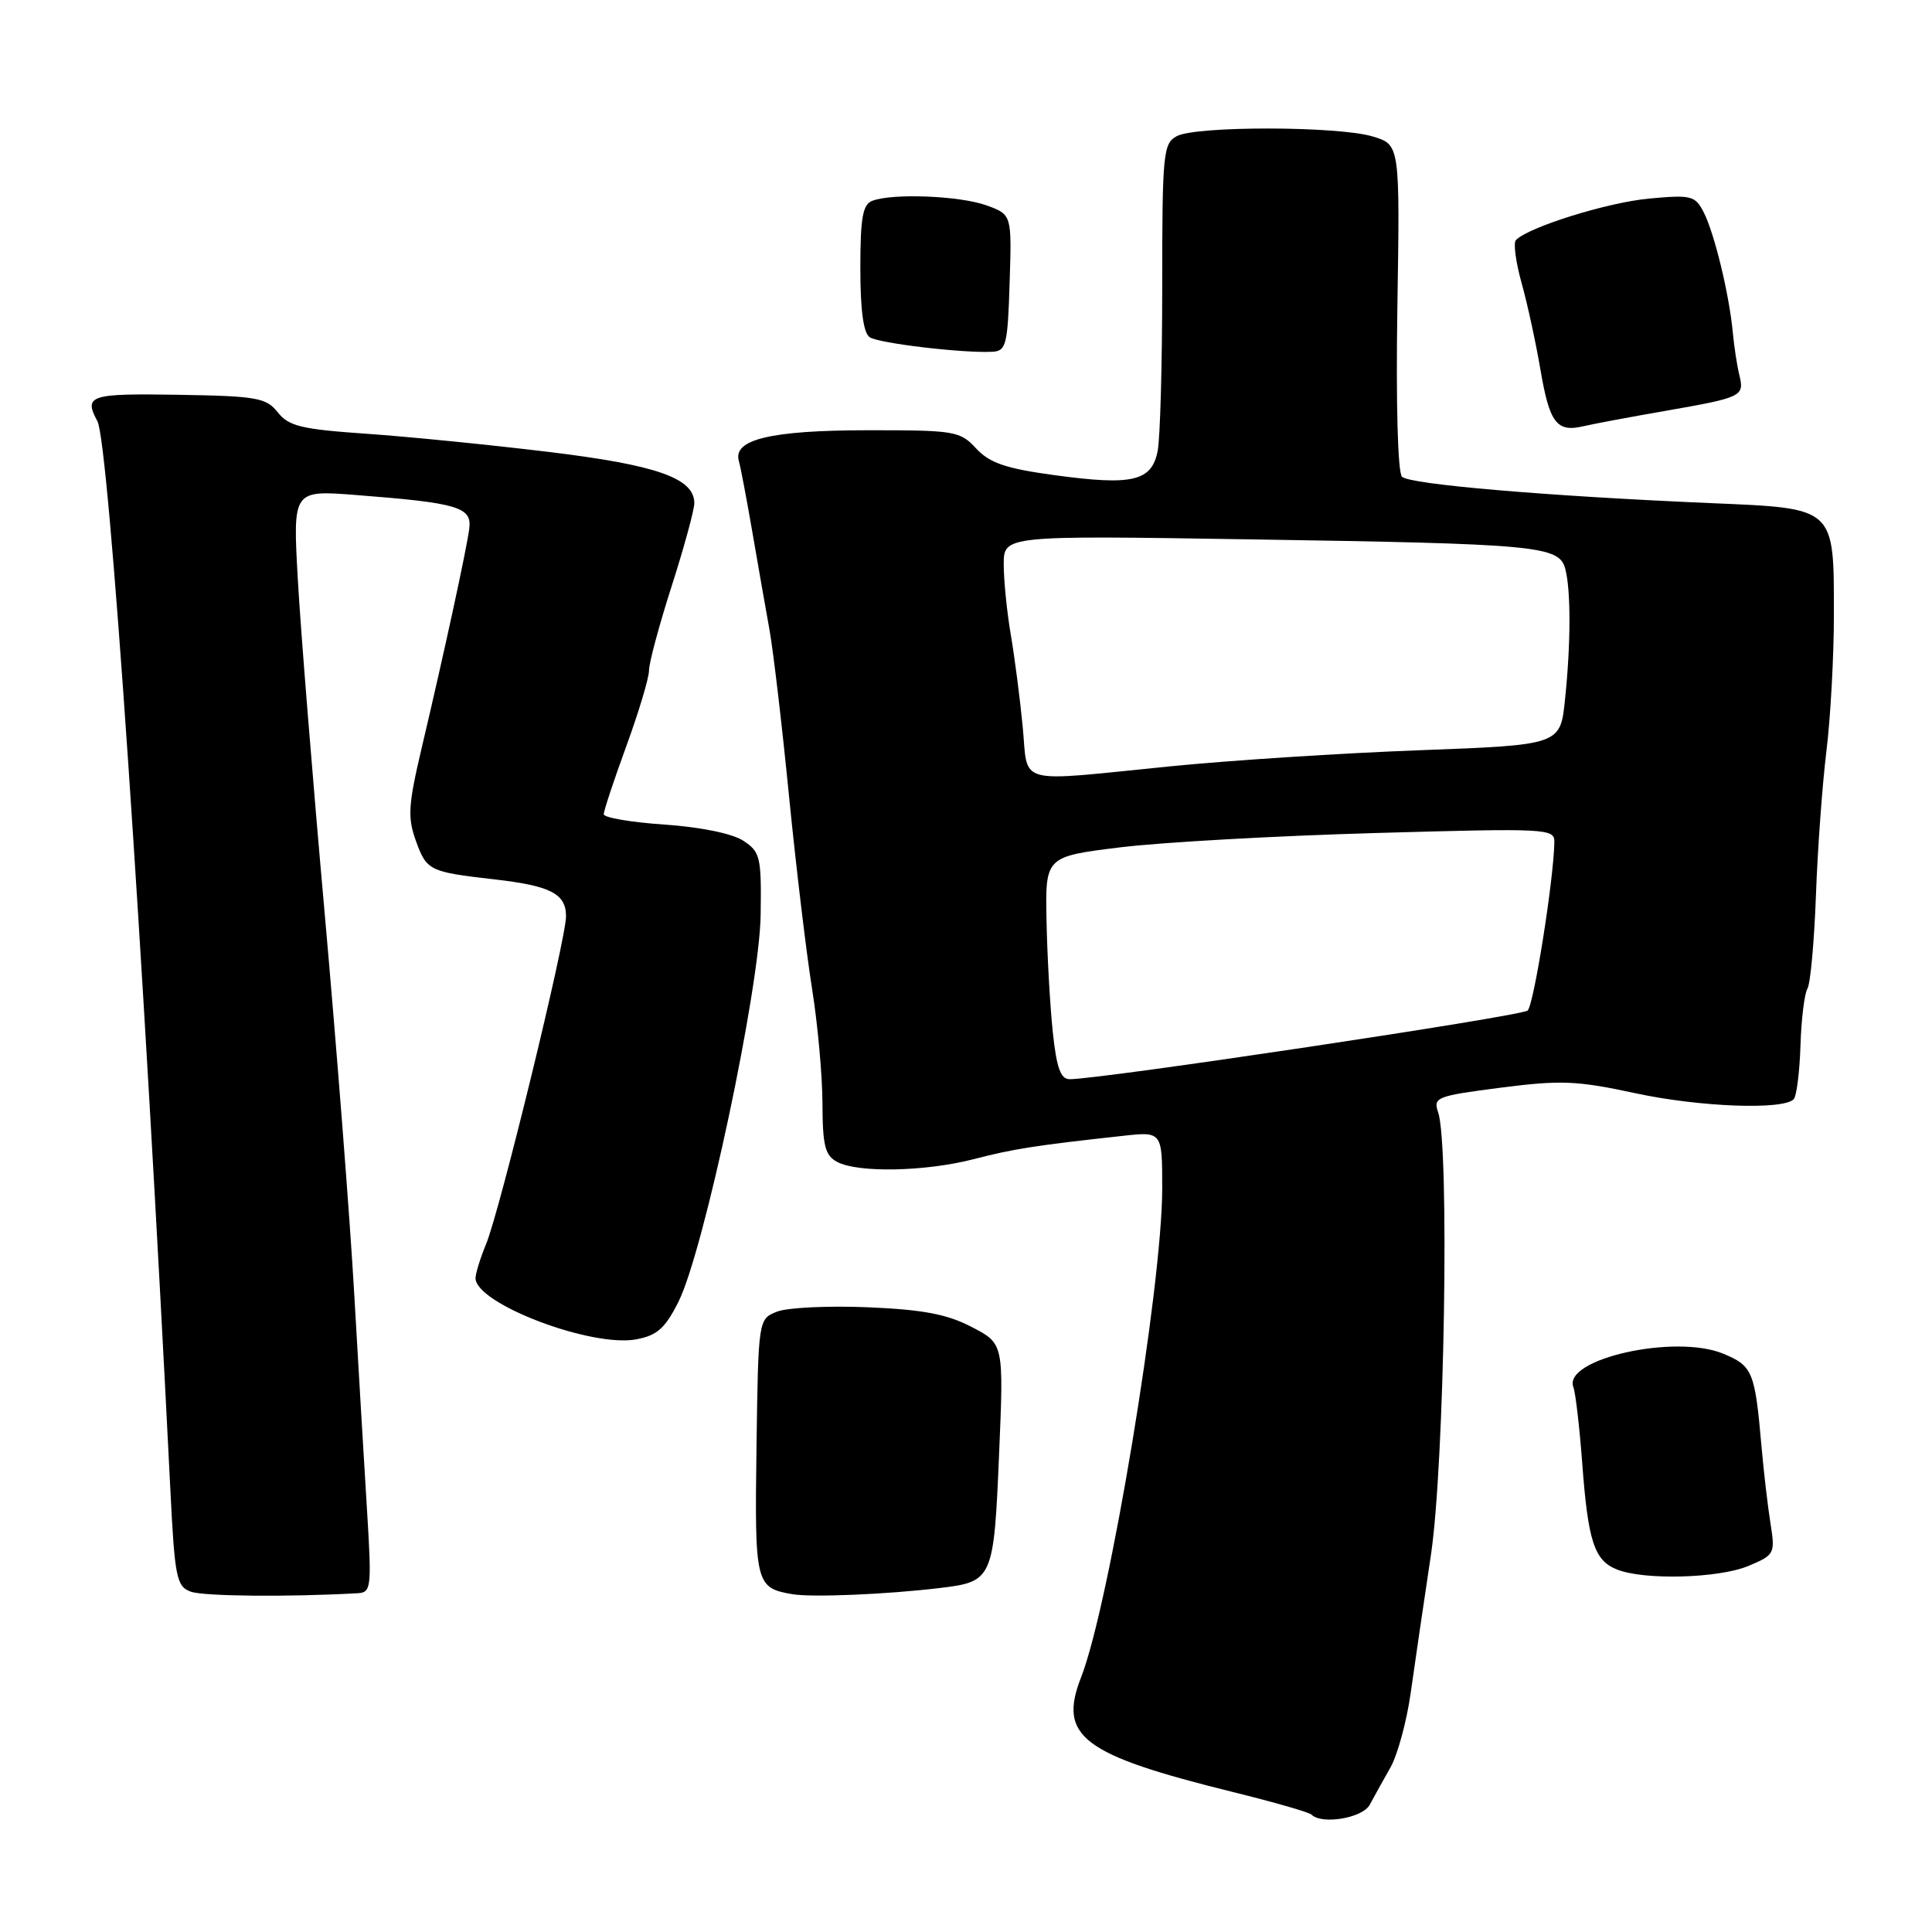 <?xml version="1.0" encoding="UTF-8" standalone="no"?>
<!DOCTYPE svg PUBLIC "-//W3C//DTD SVG 1.1//EN" "http://www.w3.org/Graphics/SVG/1.1/DTD/svg11.dtd" >
<svg xmlns="http://www.w3.org/2000/svg" xmlns:xlink="http://www.w3.org/1999/xlink" version="1.1" viewBox="0 0 256 256">
 <g >
 <path fill="currentColor"
d=" M 181.51 239.12 C 182.06 238.09 183.28 235.89 184.23 234.22 C 185.18 232.55 186.39 228.11 186.92 224.35 C 187.45 220.58 188.66 212.32 189.61 206.00 C 191.40 194.08 192.09 151.85 190.56 147.39 C 189.88 145.40 190.34 145.22 198.88 144.12 C 206.83 143.10 208.97 143.19 216.71 144.86 C 225.15 146.68 236.23 147.11 237.67 145.66 C 238.05 145.28 238.46 142.09 238.57 138.57 C 238.68 135.05 239.10 131.65 239.49 131.01 C 239.89 130.37 240.39 124.82 240.62 118.67 C 240.84 112.53 241.47 103.91 242.01 99.53 C 242.55 95.14 243.00 87.03 243.00 81.50 C 243.00 67.13 243.27 67.37 226.77 66.67 C 205.05 65.74 186.79 64.19 185.77 63.17 C 185.21 62.61 184.96 53.41 185.16 40.70 C 185.50 19.17 185.50 19.17 181.88 18.08 C 177.28 16.70 158.49 16.67 155.93 18.04 C 154.13 19.00 154.00 20.31 154.00 37.91 C 154.00 48.27 153.73 58.12 153.39 59.79 C 152.59 63.78 150.04 64.37 139.72 62.96 C 133.26 62.08 131.13 61.35 129.34 59.42 C 127.20 57.11 126.54 57.00 114.80 57.01 C 102.11 57.03 97.09 58.24 97.90 61.08 C 98.13 61.86 98.93 66.10 99.69 70.50 C 100.45 74.90 101.47 80.75 101.97 83.50 C 102.46 86.25 103.63 96.15 104.55 105.50 C 105.48 114.85 106.85 126.33 107.60 131.00 C 108.35 135.68 108.97 142.52 108.98 146.21 C 109.00 151.82 109.32 153.10 110.93 153.96 C 113.68 155.43 122.62 155.25 129.04 153.59 C 134.28 152.23 137.16 151.78 148.75 150.51 C 154.00 149.93 154.00 149.93 154.00 157.47 C 154.00 170.45 146.99 212.71 143.25 222.25 C 140.18 230.10 143.38 232.51 163.36 237.45 C 168.78 238.79 173.47 240.13 173.77 240.44 C 175.16 241.82 180.58 240.90 181.51 239.12 Z  M 47.40 211.11 C 49.19 211.01 49.26 210.36 48.64 200.25 C 48.27 194.34 47.51 181.40 46.94 171.50 C 46.38 161.60 44.61 138.88 43.02 121.00 C 41.42 103.12 39.82 83.20 39.46 76.72 C 38.80 64.94 38.80 64.94 47.15 65.59 C 60.70 66.64 62.55 67.19 62.18 70.05 C 61.82 72.83 58.89 86.34 55.86 99.17 C 54.09 106.68 53.99 108.33 55.11 111.42 C 56.53 115.36 56.89 115.54 65.50 116.52 C 72.96 117.37 75.00 118.42 75.00 121.42 C 75.00 124.51 66.22 160.51 64.40 164.87 C 63.63 166.73 63.01 168.75 63.01 169.37 C 63.05 172.76 78.37 178.58 84.31 177.47 C 87.08 176.95 88.14 176.00 89.90 172.49 C 93.27 165.74 100.64 131.06 100.79 121.24 C 100.90 113.55 100.75 112.88 98.49 111.40 C 97.04 110.45 92.84 109.59 88.03 109.26 C 83.62 108.96 80.00 108.34 80.00 107.89 C 80.00 107.43 81.35 103.36 83.00 98.84 C 84.65 94.32 86.00 89.81 86.00 88.82 C 86.00 87.83 87.35 82.81 89.00 77.66 C 90.65 72.51 92.00 67.56 92.00 66.67 C 92.00 63.36 87.03 61.61 72.60 59.87 C 64.84 58.93 54.00 57.85 48.50 57.47 C 39.95 56.88 38.25 56.47 36.81 54.64 C 35.27 52.70 34.05 52.48 23.56 52.31 C 11.87 52.12 11.07 52.39 12.91 55.82 C 14.42 58.66 18.98 125.35 22.57 197.32 C 23.15 209.04 23.39 210.21 25.27 210.90 C 26.95 211.52 38.13 211.63 47.40 211.11 Z  M 124.61 210.41 C 131.53 209.58 131.69 209.22 132.38 192.77 C 133.01 178.04 133.01 178.04 128.75 175.83 C 125.48 174.13 122.30 173.53 115.00 173.22 C 109.78 173.00 104.37 173.26 102.99 173.79 C 100.48 174.77 100.48 174.77 100.24 191.76 C 99.99 209.89 100.11 210.40 105.00 211.24 C 107.60 211.68 117.50 211.27 124.61 210.41 Z  M 231.66 207.50 C 235.14 206.04 235.23 205.87 234.61 201.93 C 234.25 199.70 233.71 195.09 233.41 191.69 C 232.54 181.73 232.24 181.00 228.36 179.38 C 222.00 176.72 207.04 180.06 208.48 183.81 C 208.77 184.56 209.29 189.07 209.65 193.83 C 210.42 204.22 211.24 206.76 214.24 207.96 C 217.83 209.41 227.73 209.14 231.66 207.50 Z  M 220.69 54.44 C 230.87 52.66 231.16 52.52 230.47 49.69 C 230.17 48.48 229.78 45.92 229.60 44.00 C 229.12 38.95 227.16 30.88 225.75 28.13 C 224.61 25.92 224.12 25.79 218.44 26.32 C 212.94 26.84 202.48 30.11 200.86 31.82 C 200.51 32.19 200.85 34.75 201.62 37.50 C 202.39 40.25 203.51 45.42 204.12 49.00 C 205.32 56.05 206.27 57.31 209.80 56.48 C 211.06 56.18 215.97 55.26 220.69 54.44 Z  M 133.78 37.46 C 134.07 28.43 134.07 28.43 130.71 27.21 C 127.18 25.94 118.26 25.58 115.58 26.61 C 114.31 27.09 114.00 28.87 114.00 35.55 C 114.00 41.12 114.41 44.15 115.25 44.69 C 116.49 45.50 127.69 46.82 131.50 46.61 C 133.32 46.51 133.53 45.70 133.78 37.46 Z  M 139.50 136.75 C 139.14 133.31 138.76 126.67 138.67 122.00 C 138.50 113.50 138.50 113.50 148.50 112.27 C 154.00 111.60 169.19 110.75 182.25 110.38 C 205.14 109.73 206.00 109.78 205.96 111.60 C 205.87 116.60 203.24 133.15 202.42 133.90 C 201.62 134.65 145.90 143.00 141.74 143.00 C 140.54 143.00 140.00 141.51 139.50 136.75 Z  M 135.51 96.25 C 135.15 92.54 134.44 87.05 133.93 84.07 C 133.42 81.08 133.00 76.90 133.00 74.79 C 133.00 70.95 133.00 70.95 165.75 71.47 C 203.73 72.06 206.58 72.32 207.40 75.35 C 208.16 78.19 208.15 85.29 207.37 92.71 C 206.75 98.71 206.75 98.71 188.12 99.41 C 177.88 99.79 162.97 100.75 155.00 101.55 C 134.25 103.62 136.27 104.17 135.51 96.25 Z "/>
</g>
</svg>